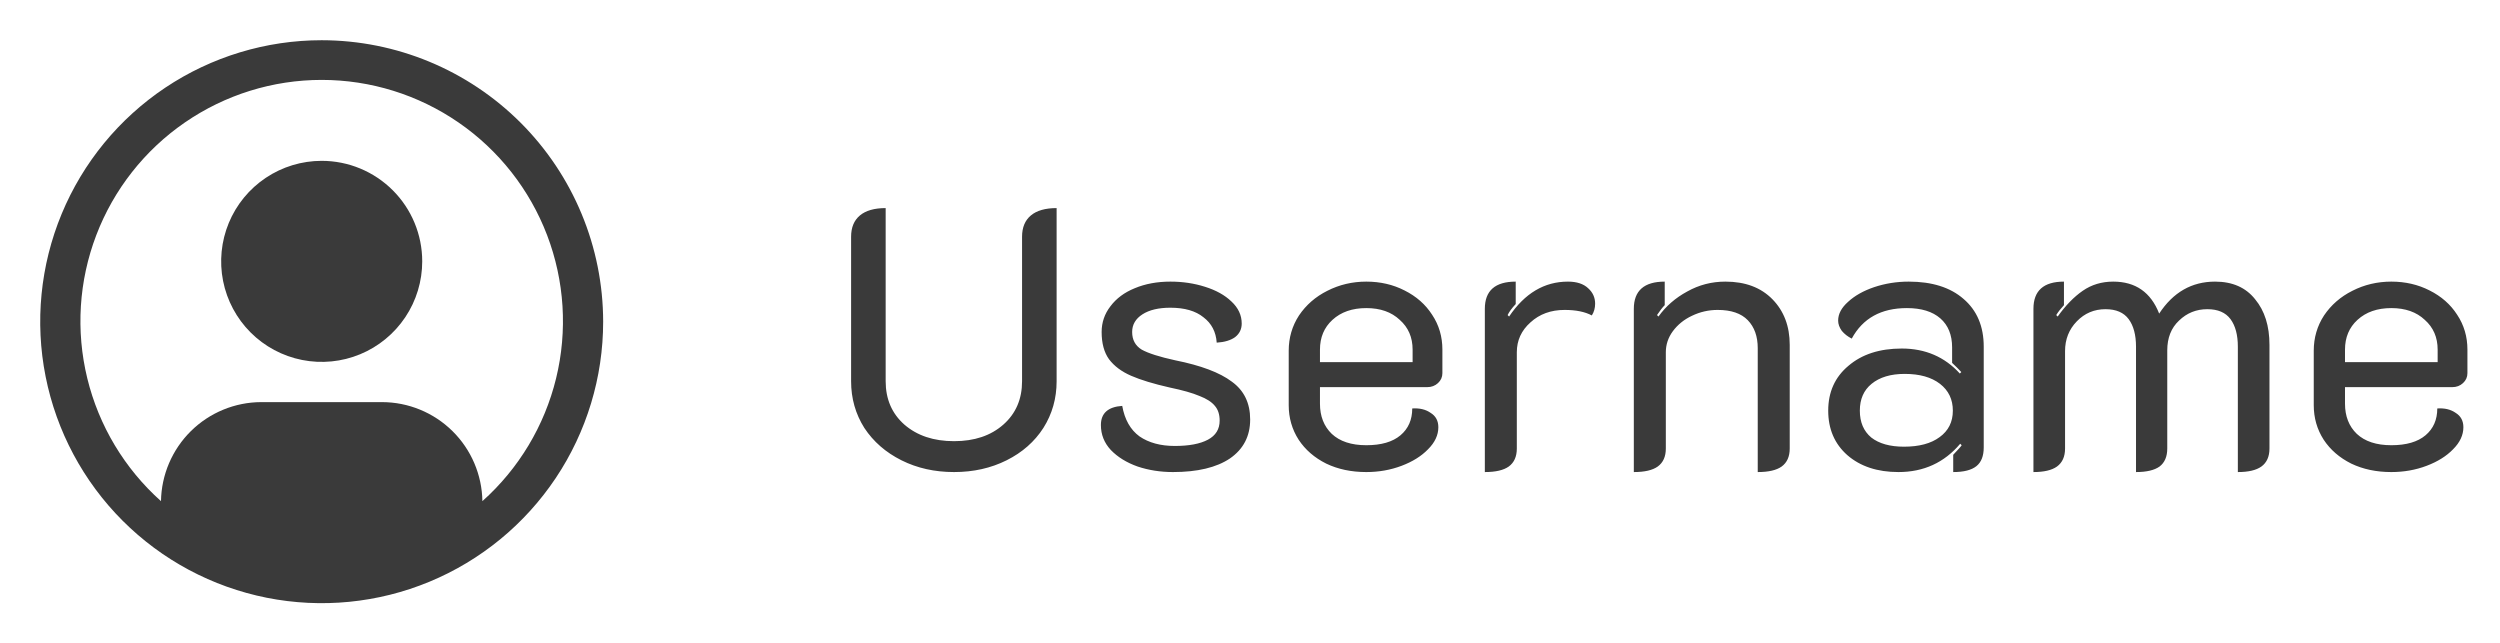 <svg width="136" height="35" viewBox="0 0 136 35" fill="none" xmlns="http://www.w3.org/2000/svg">
  <path d="M17.5 8.75C16.418 8.75 15.361 9.071 14.462 9.672C13.562 10.273 12.861 11.127 12.447 12.126C12.034 13.125 11.925 14.225 12.136 15.286C12.347 16.346 12.868 17.321 13.633 18.086C14.398 18.851 15.372 19.371 16.433 19.582C17.494 19.793 18.593 19.685 19.593 19.271C20.592 18.857 21.446 18.156 22.047 17.257C22.648 16.358 22.969 15.3 22.969 14.219C22.969 12.768 22.393 11.377 21.367 10.352C20.341 9.326 18.95 8.75 17.5 8.75Z"
        fill="#3A3A3A"/>
  <path d="M17.5 2.188C14.472 2.188 11.511 3.086 8.993 4.768C6.475 6.451 4.512 8.842 3.353 11.64C2.194 14.438 1.891 17.517 2.482 20.487C3.073 23.458 4.531 26.186 6.672 28.328C8.814 30.469 11.542 31.927 14.513 32.518C17.483 33.109 20.562 32.806 23.36 31.647C26.158 30.488 28.549 28.525 30.232 26.007C31.914 23.489 32.812 20.529 32.812 17.5C32.808 13.44 31.193 9.548 28.323 6.677C25.452 3.807 21.56 2.192 17.5 2.188V2.188ZM26.242 27.263C26.22 25.828 25.636 24.459 24.614 23.451C23.593 22.444 22.216 21.877 20.781 21.875H14.219C12.784 21.877 11.407 22.444 10.386 23.451C9.365 24.459 8.78 25.828 8.758 27.263C6.775 25.491 5.376 23.16 4.747 20.576C4.118 17.992 4.289 15.279 5.237 12.794C6.185 10.31 7.865 8.172 10.055 6.664C12.245 5.155 14.841 4.347 17.5 4.347C20.159 4.347 22.755 5.155 24.945 6.664C27.135 8.172 28.815 10.31 29.763 12.794C30.711 15.279 30.882 17.992 30.253 20.576C29.624 23.16 28.225 25.491 26.242 27.263V27.263Z"
        fill="#3A3A3A"/>
  <path d="M51.9 25.68C50.847 25.68 49.893 25.467 49.04 25.04C48.187 24.613 47.513 24.027 47.02 23.28C46.54 22.52 46.3 21.673 46.3 20.74V12.88C46.3 12.373 46.46 11.987 46.78 11.72C47.1 11.453 47.567 11.32 48.18 11.32V20.74C48.18 21.713 48.52 22.5 49.2 23.1C49.893 23.7 50.793 24 51.9 24C53.007 24 53.9 23.7 54.58 23.1C55.26 22.5 55.6 21.713 55.6 20.74V12.88C55.6 12.373 55.76 11.987 56.08 11.72C56.4 11.453 56.867 11.32 57.48 11.32V20.74C57.48 21.673 57.24 22.52 56.76 23.28C56.28 24.027 55.613 24.613 54.76 25.04C53.907 25.467 52.953 25.68 51.9 25.68ZM63.809 25.68C63.129 25.68 62.489 25.58 61.889 25.38C61.289 25.167 60.802 24.867 60.429 24.48C60.069 24.093 59.889 23.64 59.889 23.12C59.889 22.48 60.276 22.133 61.049 22.08C61.182 22.827 61.496 23.38 61.989 23.74C62.496 24.087 63.136 24.26 63.909 24.26C64.682 24.26 65.282 24.147 65.709 23.92C66.136 23.693 66.349 23.347 66.349 22.88C66.349 22.547 66.262 22.28 66.089 22.08C65.916 21.867 65.636 21.687 65.249 21.54C64.876 21.38 64.336 21.227 63.629 21.08C62.749 20.88 62.049 20.667 61.529 20.44C61.009 20.213 60.609 19.913 60.329 19.54C60.062 19.167 59.929 18.673 59.929 18.06C59.929 17.54 60.089 17.073 60.409 16.66C60.729 16.233 61.169 15.907 61.729 15.68C62.302 15.44 62.949 15.32 63.669 15.32C64.336 15.32 64.962 15.413 65.549 15.6C66.149 15.787 66.629 16.053 66.989 16.4C67.362 16.747 67.549 17.147 67.549 17.6C67.549 17.907 67.429 18.153 67.189 18.34C66.949 18.513 66.616 18.613 66.189 18.64C66.149 18.053 65.909 17.593 65.469 17.26C65.042 16.913 64.442 16.74 63.669 16.74C63.029 16.74 62.522 16.86 62.149 17.1C61.776 17.34 61.589 17.66 61.589 18.06C61.589 18.487 61.762 18.807 62.109 19.02C62.469 19.22 63.076 19.413 63.929 19.6C65.329 19.88 66.356 20.267 67.009 20.76C67.676 21.24 68.009 21.927 68.009 22.82C68.009 23.727 67.642 24.433 66.909 24.94C66.176 25.433 65.142 25.68 63.809 25.68ZM74.326 25.68C73.513 25.68 72.786 25.527 72.146 25.22C71.506 24.9 71.006 24.467 70.646 23.92C70.286 23.36 70.106 22.733 70.106 22.04V19.08C70.106 18.373 70.293 17.733 70.666 17.16C71.053 16.587 71.566 16.14 72.206 15.82C72.86 15.487 73.566 15.32 74.326 15.32C75.086 15.32 75.78 15.48 76.406 15.8C77.046 16.12 77.546 16.56 77.906 17.12C78.28 17.68 78.466 18.313 78.466 19.02V20.3C78.466 20.513 78.386 20.693 78.226 20.84C78.066 20.987 77.873 21.06 77.646 21.06H71.806V21.96C71.806 22.64 72.02 23.187 72.446 23.6C72.886 24.013 73.513 24.22 74.326 24.22C75.14 24.22 75.76 24.04 76.186 23.68C76.613 23.32 76.826 22.833 76.826 22.22C77.226 22.193 77.56 22.273 77.826 22.46C78.106 22.633 78.246 22.893 78.246 23.24C78.246 23.667 78.06 24.067 77.686 24.44C77.326 24.813 76.846 25.113 76.246 25.34C75.646 25.567 75.006 25.68 74.326 25.68ZM76.846 19.7V19.02C76.846 18.353 76.613 17.813 76.146 17.4C75.693 16.973 75.086 16.76 74.326 16.76C73.566 16.76 72.953 16.973 72.486 17.4C72.033 17.813 71.806 18.353 71.806 19.02V19.7H76.846ZM85.115 16.86C84.368 16.86 83.748 17.087 83.255 17.54C82.762 17.98 82.515 18.52 82.515 19.16V24.4C82.515 24.84 82.368 25.167 82.075 25.38C81.795 25.58 81.362 25.68 80.775 25.68V16.8C80.775 15.813 81.335 15.32 82.455 15.32V16.54C82.242 16.767 82.095 16.967 82.015 17.14L82.095 17.22C82.948 15.953 84.015 15.32 85.295 15.32C85.775 15.32 86.142 15.44 86.395 15.68C86.648 15.907 86.775 16.187 86.775 16.52C86.775 16.76 86.715 16.973 86.595 17.16C86.222 16.96 85.728 16.86 85.115 16.86ZM88.88 16.8C88.88 15.813 89.441 15.32 90.561 15.32V16.6C90.441 16.72 90.3 16.9 90.141 17.14L90.221 17.22C90.621 16.66 91.141 16.207 91.781 15.86C92.421 15.5 93.114 15.32 93.861 15.32C94.941 15.32 95.794 15.64 96.421 16.28C97.047 16.92 97.361 17.747 97.361 18.76V24.4C97.361 24.84 97.214 25.167 96.921 25.38C96.641 25.58 96.207 25.68 95.621 25.68V18.94C95.621 18.3 95.441 17.793 95.081 17.42C94.721 17.047 94.174 16.86 93.441 16.86C92.947 16.86 92.481 16.967 92.04 17.18C91.614 17.38 91.267 17.66 91.001 18.02C90.747 18.367 90.621 18.747 90.621 19.16V24.4C90.621 24.84 90.474 25.167 90.18 25.38C89.9 25.58 89.467 25.68 88.88 25.68V16.8ZM103.275 25.68C102.128 25.68 101.201 25.373 100.495 24.76C99.801 24.147 99.455 23.34 99.455 22.34C99.455 21.327 99.821 20.513 100.555 19.9C101.288 19.273 102.255 18.96 103.455 18.96C104.735 18.96 105.788 19.413 106.615 20.32L106.695 20.24C106.548 20.08 106.381 19.913 106.195 19.74V18.9C106.195 18.22 105.981 17.693 105.555 17.32C105.128 16.947 104.521 16.76 103.735 16.76C102.335 16.76 101.335 17.313 100.735 18.42C100.521 18.313 100.341 18.173 100.195 18C100.061 17.813 99.995 17.627 99.995 17.44C99.995 17.08 100.175 16.74 100.535 16.42C100.895 16.087 101.368 15.82 101.955 15.62C102.555 15.42 103.181 15.32 103.835 15.32C105.101 15.32 106.095 15.633 106.815 16.26C107.548 16.887 107.915 17.753 107.915 18.86V24.34C107.915 24.807 107.781 25.147 107.515 25.36C107.248 25.573 106.828 25.68 106.255 25.68V24.74C106.535 24.447 106.688 24.273 106.715 24.22L106.635 24.14C105.768 25.167 104.648 25.68 103.275 25.68ZM103.575 24.3C104.401 24.3 105.048 24.127 105.515 23.78C105.995 23.433 106.235 22.953 106.235 22.34C106.235 21.727 106.001 21.24 105.535 20.88C105.068 20.52 104.428 20.34 103.615 20.34C102.855 20.34 102.255 20.52 101.815 20.88C101.388 21.227 101.175 21.713 101.175 22.34C101.175 22.967 101.381 23.453 101.795 23.8C102.221 24.133 102.815 24.3 103.575 24.3ZM110.619 16.8C110.619 15.813 111.172 15.32 112.279 15.32V16.6C112.105 16.787 111.965 16.967 111.859 17.14L111.939 17.22C112.365 16.62 112.819 16.153 113.299 15.82C113.779 15.487 114.332 15.32 114.959 15.32C116.172 15.32 117.005 15.9 117.459 17.06C118.219 15.9 119.232 15.32 120.499 15.32C121.445 15.32 122.172 15.64 122.679 16.28C123.199 16.907 123.459 17.733 123.459 18.76V24.4C123.459 24.84 123.312 25.167 123.019 25.38C122.739 25.58 122.312 25.68 121.739 25.68V18.86C121.739 18.22 121.605 17.72 121.339 17.36C121.072 17 120.652 16.82 120.079 16.82C119.479 16.82 118.965 17.027 118.539 17.44C118.112 17.84 117.899 18.38 117.899 19.06V24.4C117.899 24.84 117.759 25.167 117.479 25.38C117.199 25.58 116.772 25.68 116.199 25.68V18.86C116.199 18.22 116.065 17.72 115.799 17.36C115.532 17 115.112 16.82 114.539 16.82C113.925 16.82 113.405 17.04 112.979 17.48C112.552 17.92 112.339 18.46 112.339 19.1V24.4C112.339 24.84 112.192 25.167 111.899 25.38C111.619 25.58 111.192 25.68 110.619 25.68V16.8ZM130.088 25.68C129.275 25.68 128.548 25.527 127.908 25.22C127.268 24.9 126.768 24.467 126.408 23.92C126.048 23.36 125.868 22.733 125.868 22.04V19.08C125.868 18.373 126.055 17.733 126.428 17.16C126.815 16.587 127.328 16.14 127.968 15.82C128.621 15.487 129.328 15.32 130.088 15.32C130.848 15.32 131.541 15.48 132.168 15.8C132.808 16.12 133.308 16.56 133.668 17.12C134.041 17.68 134.228 18.313 134.228 19.02V20.3C134.228 20.513 134.148 20.693 133.988 20.84C133.828 20.987 133.635 21.06 133.408 21.06H127.568V21.96C127.568 22.64 127.781 23.187 128.208 23.6C128.648 24.013 129.275 24.22 130.088 24.22C130.901 24.22 131.521 24.04 131.948 23.68C132.375 23.32 132.588 22.833 132.588 22.22C132.988 22.193 133.321 22.273 133.588 22.46C133.868 22.633 134.008 22.893 134.008 23.24C134.008 23.667 133.821 24.067 133.448 24.44C133.088 24.813 132.608 25.113 132.008 25.34C131.408 25.567 130.768 25.68 130.088 25.68ZM132.608 19.7V19.02C132.608 18.353 132.375 17.813 131.908 17.4C131.455 16.973 130.848 16.76 130.088 16.76C129.328 16.76 128.715 16.973 128.248 17.4C127.795 17.813 127.568 18.353 127.568 19.02V19.7H132.608Z"
        fill="#3A3A3A"/>
</svg>

